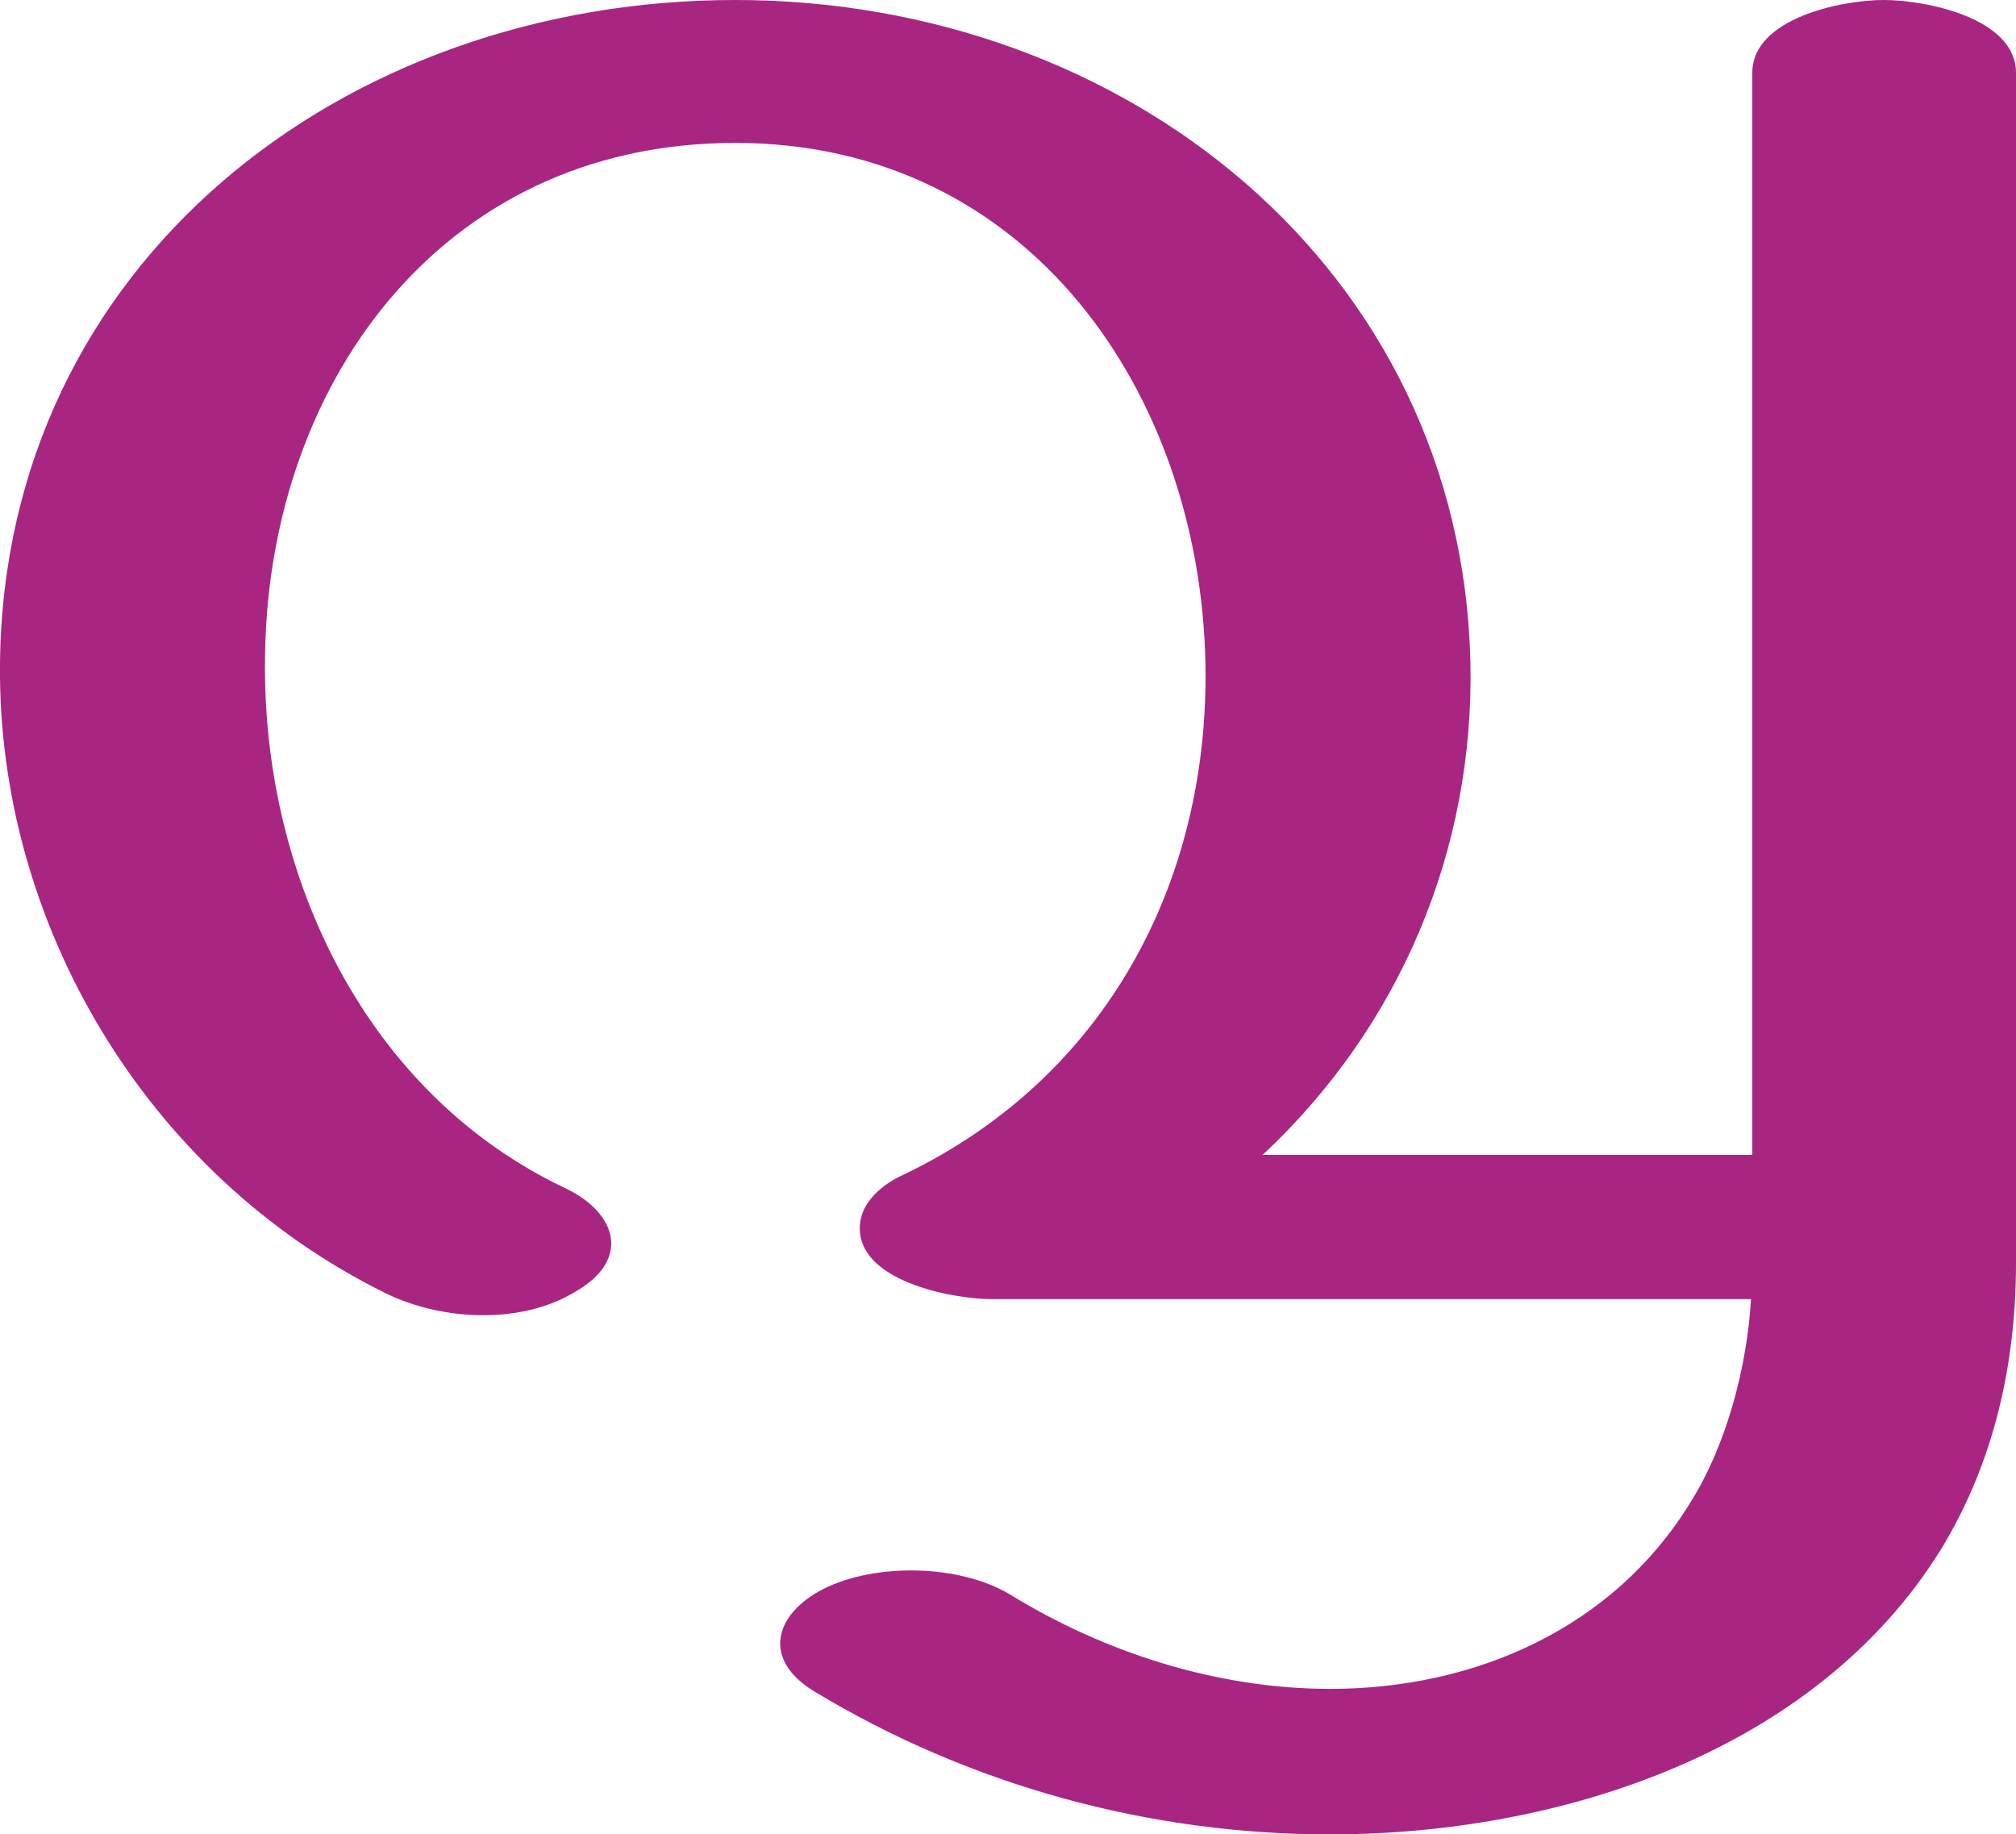 <?xml version="1.0" encoding="UTF-8"?>
<!DOCTYPE svg PUBLIC "-//W3C//DTD SVG 1.1//EN" "http://www.w3.org/Graphics/SVG/1.1/DTD/svg11.dtd">
<!-- Creator: CorelDRAW X8 -->
<svg xmlns="http://www.w3.org/2000/svg" xml:space="preserve" width="1552px" height="1412px" version="1.1" style="shape-rendering:geometricPrecision; text-rendering:geometricPrecision; image-rendering:optimizeQuality; fill-rule:evenodd; clip-rule:evenodd"
viewBox="0 0 1552 1412"
 xmlns:xlink="http://www.w3.org/1999/xlink">
 <defs>
  <style type="text/css">
   <![CDATA[
    .fil0 {fill:#A82682;fill-rule:nonzero}
   ]]>
  </style>
 </defs>
 <g id="Layer_x0020_1">
  <path class="fil0" d="M972 889l377 0 0 -833c0,-42 69,-56 101,-56 33,0 102,14 102,56l0 916c0,78 -17,154 -58,221 -97,156 -294,219 -470,219 -140,0 -278,-38 -397,-110 -40,-24 -32,-59 7,-79 40,-20 104,-19 143,4 73,45 160,73 247,73 112,0 218,-47 277,-143 28,-44 44,-105 47,-157l-584 0c-31,0 -105,-14 -102,-57 1,-18 18,-32 34,-39 156,-75 235,-226 232,-393 -4,-207 -135,-401 -362,-401 -229,0 -362,190 -362,401 -1,163 77,331 232,404 39,19 49,54 9,78 -42,27 -105,24 -149,2 -184,-91 -298,-285 -296,-484 3,-308 264,-511 566,-511 301,0 559,207 566,510 3,144 -54,280 -160,379z"/>
 </g>
</svg>
